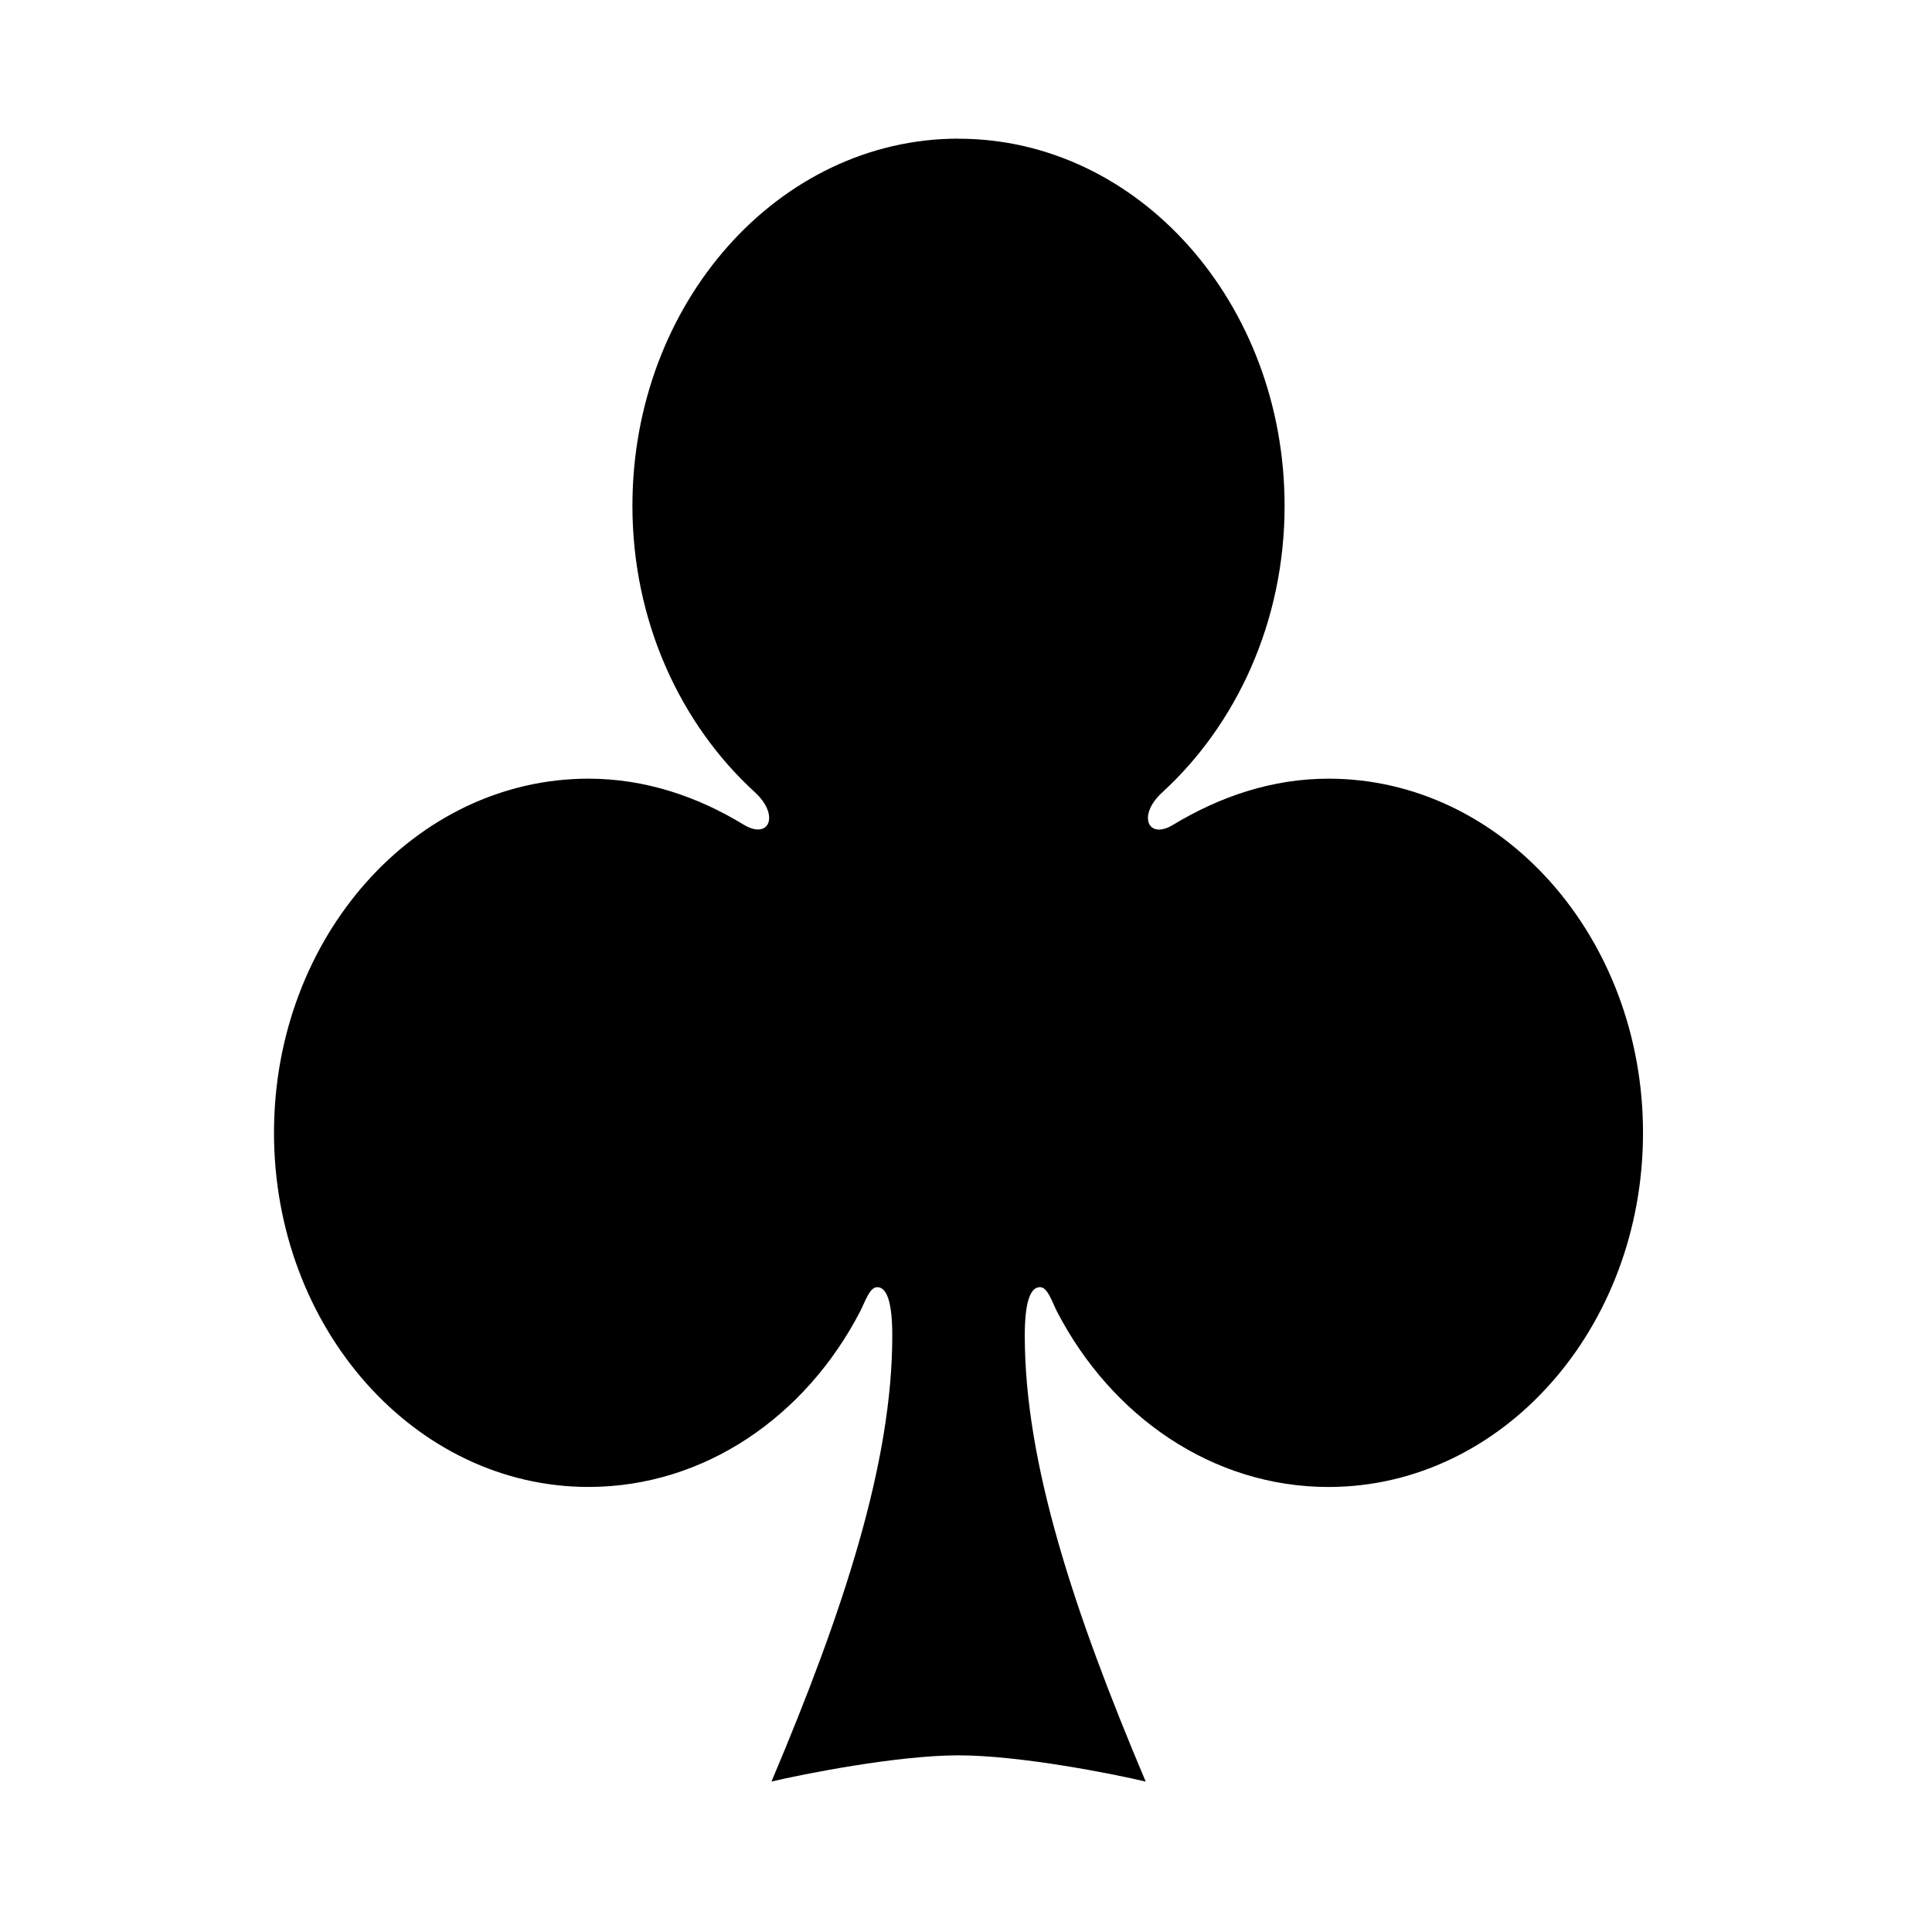 <svg xmlns="http://www.w3.org/2000/svg" width="50" height="50" viewBox="0 0 50 50"><path d="M24.807 3.588c-4.66 0-8.44 4.258-8.44 9.502 0 3 1.25 5.66 3.172 7.416.646.594.368 1.238-.293.836-1.198-.73-2.552-1.19-4.015-1.19-4.493 0-8.14 4.104-8.14 9.163 0 5.06 3.646 9.167 8.14 9.167 2.997 0 5.618-1.822 7.028-4.54.137-.267.246-.63.443-.63.266 0 .39.436.39 1.254 0 3.288-1.26 7.126-3.126 11.54.805-.19 3.248-.678 4.84-.678 1.597 0 4.037.486 4.845.68-1.867-4.416-3.13-8.254-3.13-11.542 0-.818.126-1.255.394-1.255.195 0 .305.365.44.632 1.41 2.718 4.03 4.54 7.026 4.54 4.496 0 8.14-4.106 8.14-9.167 0-5.06-3.644-9.164-8.14-9.164-1.46 0-2.814.464-4.018 1.192-.654.402-.936-.242-.285-.836 1.917-1.756 3.167-4.416 3.167-7.416 0-5.244-3.78-9.502-8.44-9.502z"/></svg>